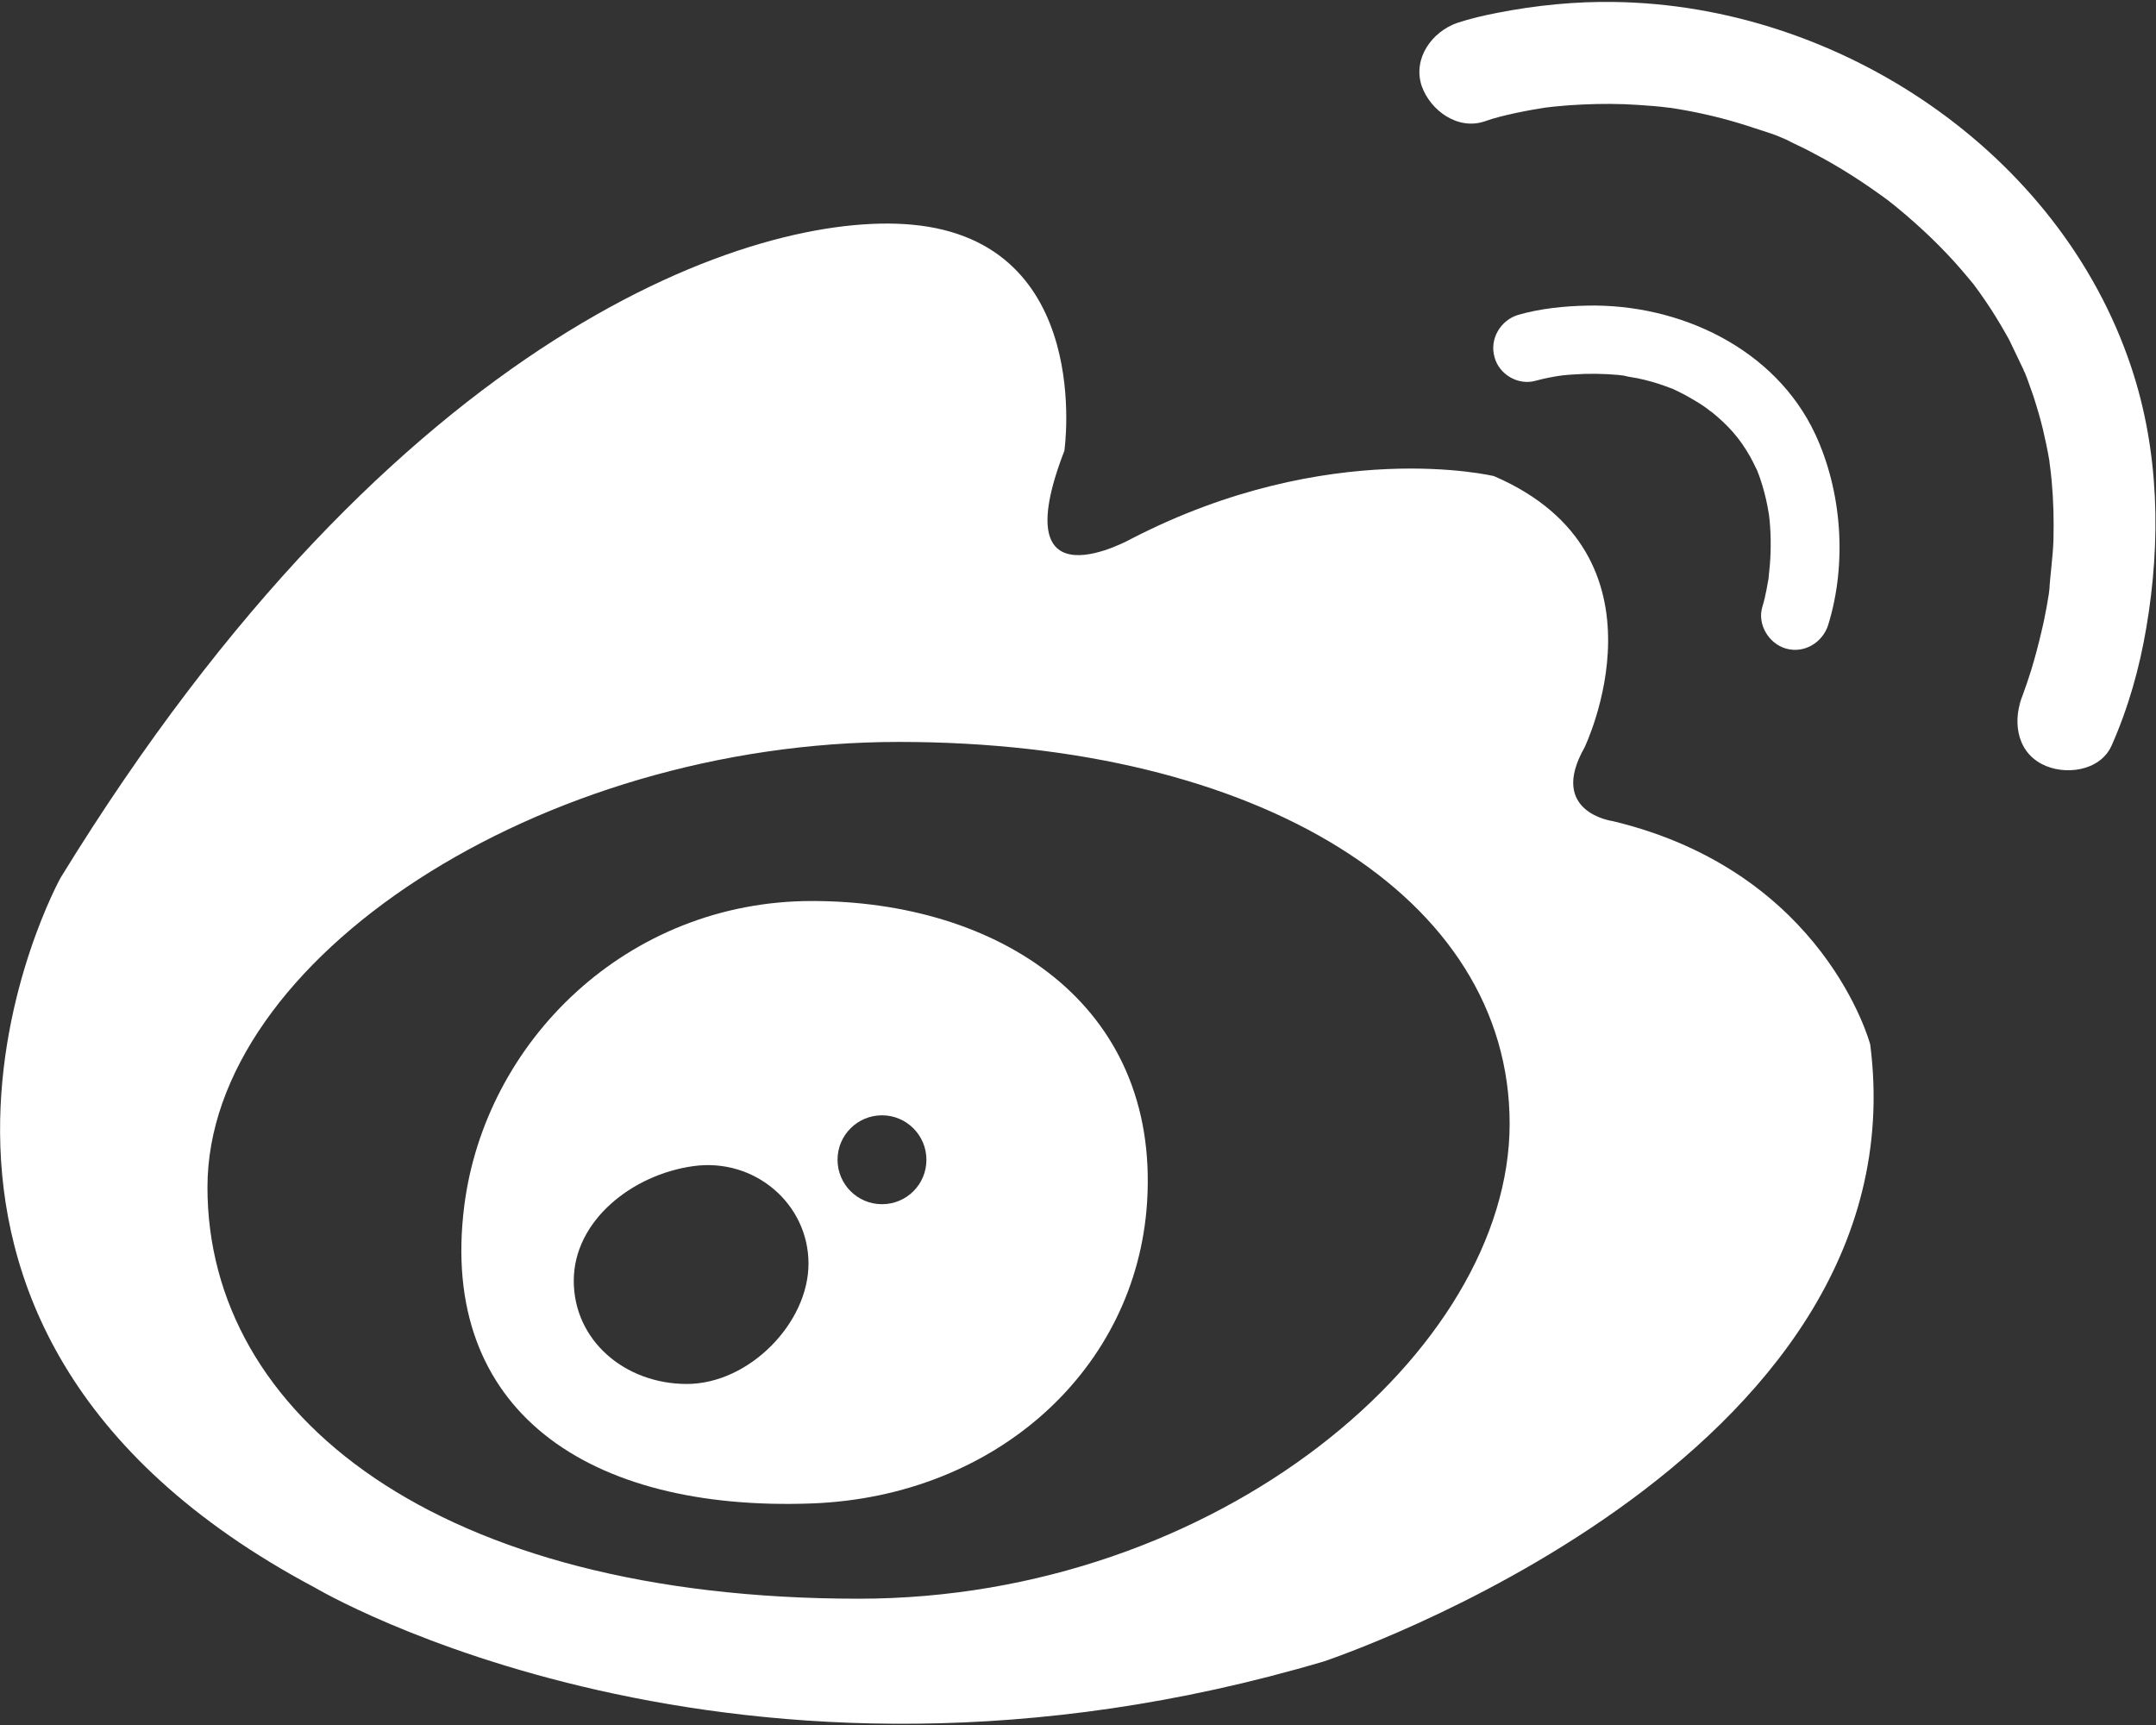 <svg width="980" height="784" xmlns="http://www.w3.org/2000/svg"><rect width="100%" height="100%" fill="#333333" stroke="none"/><g fill="#FFF" fill-rule="nonzero"><path d="M850.1 474.7s-20.6-78.4-117-101.5c0 0-29.6-3.9-12.9-33.4 0 0 42.4-87.4-41.1-123.4 0 0-74.6-18-164.5 28.3 0 0-59.1 33.4-30.8-39.8 0 0 13.9-95.3-69.4-102.8-70.7-6.4-233.9 47.6-386.9 296.9 0 0-111.8 201.8 115.7 322.6 0 0 190.2 113.1 458.9 33.4-.1-.1 272.4-90.1 248-280.3zM390.3 726.6c-191.8 0-296-83.7-296-187s150.8-202.4 314.3-202.4 277.6 70.2 277.6 173.5-132.5 215.9-295.9 215.9z"/><path d="M369.1 409.5c-84.1 0-148.7 63.8-158.1 138.8-11.6 92.5 55.9 138.8 158.1 135 84.1-3.2 147.5-61.4 152.3-136.9 5.8-90.6-68.2-136.9-152.3-136.9zM312.2 629c-28.2 0-51.4-19.8-51.4-46.9 0-27.2 26.4-48.2 54.3-52.1 28-3.9 52.4 17.2 52.4 44.3 0 27.1-27.1 54.7-55.3 54.7zm88.7-81.7c-11.2 0-20.2-9.1-20.2-20.2 0-11.2 9.1-20.2 20.2-20.2 11.2 0 20.2 9.1 20.2 20.2 0 11.2-9 20.2-20.2 20.2zM675 55.1c4.5-1.6 9.2-2.7 13.8-3.7 5.1-1.1 10.3-2 15.5-2.8 3.9-.6-6.6.8-2.7.4.6-.1 1.2-.1 1.8-.2 1.6-.2 3.1-.4 4.7-.5 3.7-.4 7.5-.6 11.2-.8 8.5-.4 17-.4 25.5.2 4.3.3 8.5.6 12.8 1.1.9.1 1.8.3 2.6.3-7.3-.6-2.5-.3-.9-.1 2.7.4 5.4.9 8.2 1.4 10.1 1.9 20.1 4.5 29.9 7.8 4.8 1.6 10.3 3.1 14.8 5.5-5.7-3.2 1.8.9 3.4 1.6 3 1.4 6.1 2.9 9 4.5 11.7 6.1 22.8 13.3 33.4 21.1.8.6 3.4 2.7-.1-.1 1.5 1.2 3 2.4 4.6 3.7 2.6 2.1 5.1 4.3 7.6 6.5 5.3 4.7 10.4 9.6 15.2 14.7 4.1 4.3 7.9 8.8 11.7 13.4 3.6 4.3-2.1-2.8 0 0 .8 1.1 1.7 2.3 2.5 3.4 1.9 2.7 3.8 5.4 5.6 8.2 2.9 4.5 5.6 9.1 8.2 13.8.7 1.3 7.2 15.2 7.3 15.2-.4.1-2.1-5.1-.1 0 .4.9.7 1.8 1.1 2.8.9 2.5 1.8 5 2.7 7.6 1.6 5 3.1 10 4.3 15 1.1 4.7 2.1 9.4 2.9 14.1.3 2 .9 9.7.3 1.8.2 2.6.6 5.2.8 7.8.8 8.7 1 17.5.8 26.2-.2 8-1.5 15.9-1.9 23.8.4-8.6.2-1.2-.2 1.1-.3 2-.7 4-1 5.9-.7 3.7-1.4 7.4-2.3 11-1.4 6.1-3 12.1-4.8 18-1.2 3.9-2.6 7.9-4 11.7-.4 1.1-.8 2.1-1.3 3.2-1 2.6 3.1-7.2 1.8-4.3-4.9 11.1-3.6 25.5 8.3 31.8 10.1 5.4 26.5 3.5 31.8-8.3 7.6-17.1 12.7-35.2 15.8-53.6 6.7-39.3 5.9-80.2-6.8-118.3C936.2 68.9 835.7 2.3 733.8.9c-17.7-.3-35.6 1.5-53 4.9-6.2 1.2-12.4 2.6-18.4 4.6-11.5 4-20.3 16.1-16.2 28.6 3.9 11.2 16.5 20.4 28.8 16.1z"/><path d="M698.2 173c1.8-.5 3.6-.9 5.5-1.3s3.8-.7 5.7-1c2.9-.5-3.4.3-1.3.2.7-.1 1.5-.2 2.2-.3 1.6-.2 3.2-.3 4.8-.4 6.8-.5 13.6-.4 20.4.2.8.1 1.7.2 2.5.3 4.1.4-2.1-.6.4.1 1.9.5 3.9.7 5.9 1.1 4.3.9 8.6 2.1 12.7 3.6.9.3 1.8.7 2.7 1 2.6 1-3.2-1.6 1 .4 1.8.9 3.6 1.7 5.4 2.7 2 1.1 4 2.3 6 3.5 1.1.7 2.2 1.4 3.3 2.2.3.2 3.7 2.9 2.1 1.5 8.2 6.6 13.3 12.4 18 20.7 1 1.8 1.9 3.6 2.8 5.5 2.2 4.3-.5-1.5.5 1.1.5 1.2.9 2.3 1.3 3.5 1.4 4.1 2.5 8.3 3.3 12.5.2 1.1.4 2.3.6 3.4.5 2.7-.3-3.7.1.6.2 1.8.4 3.5.5 5.3.3 3.9.3 7.9.2 11.8-.1 3.8-.5 7.6-.9 11.4-.1 1.4.5 1.8.2-1.3.1.7-.3 1.9-.4 2.6-.2 1.3-.5 2.6-.7 3.9-.5 2.6-1.1 5.3-1.9 7.9-2.5 8 2.9 16.9 10.8 19.1 8.3 2.3 16.6-2.8 19.1-10.8 8.6-27.8 6.3-60.5-5.9-86.7-18.3-39.1-61.9-59.3-103.6-58.4-10.4.2-21.3 1.3-31.4 4.2-8 2.4-13.1 10.9-10.8 19.1 2 8 10.9 13.2 18.9 10.8z"/></g></svg>